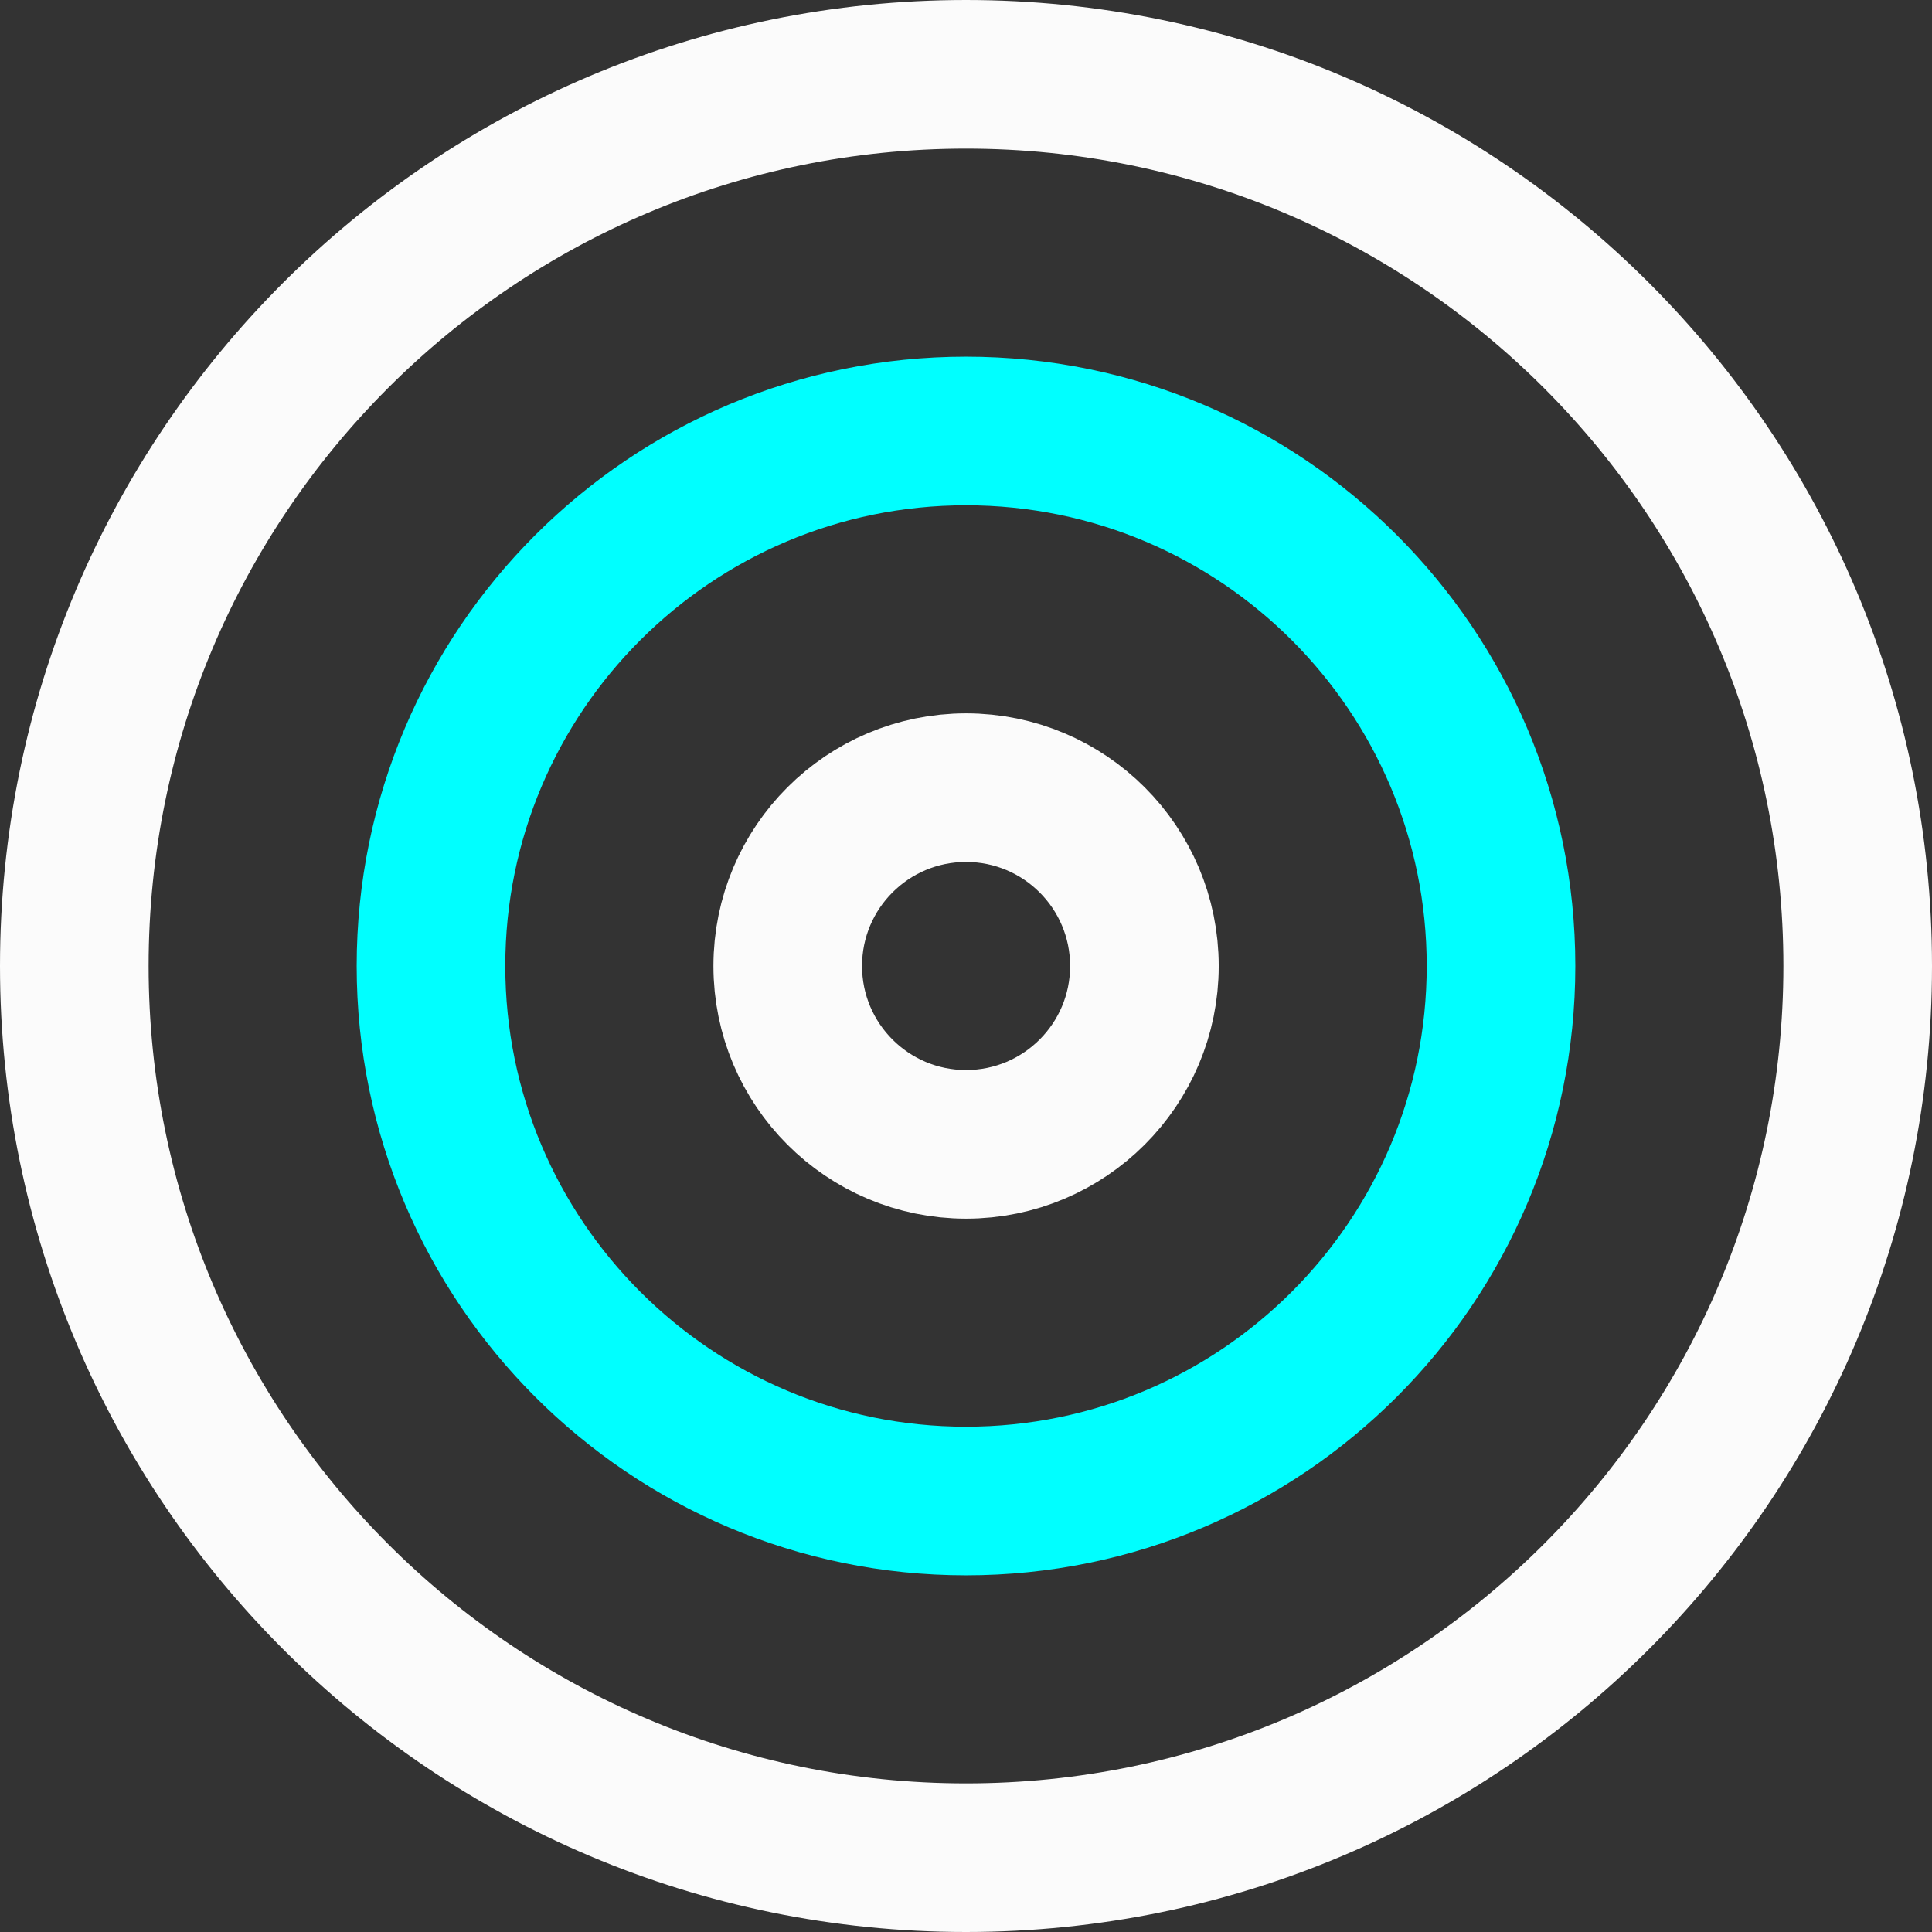 <svg width="26" height="26" viewBox="0 0 26 26" fill="none" xmlns="http://www.w3.org/2000/svg">
<rect x="0" y="0" width="26" height="26" fill="#333333" stroke="none"/>
<path d="M13 25C19.627 25 25 19.627 25 13C25 6.373 19.627 1 13 1C6.373 1 1 6.373 1 13C1 19.627 6.373 25 13 25Z" stroke="#FBFBFB" stroke-width="2" stroke-linecap="round" stroke-linejoin="round"/>
<path d="M13 20.2C16.977 20.2 20.2 16.976 20.2 13C20.2 9.023 16.977 5.8 13 5.8C9.024 5.8 5.8 9.023 5.8 13C5.8 16.976 9.024 20.2 13 20.2Z" stroke="#00FFFF" stroke-width="2" stroke-linecap="round" stroke-linejoin="round"/>
<path d="M13.001 15.4C14.326 15.4 15.401 14.325 15.401 13C15.401 11.674 14.326 10.6 13.001 10.6C11.675 10.6 10.601 11.674 10.601 13C10.601 14.325 11.675 15.4 13.001 15.4Z" stroke="#FBFBFB" stroke-width="2" stroke-linecap="round" stroke-linejoin="round"/>
</svg>
